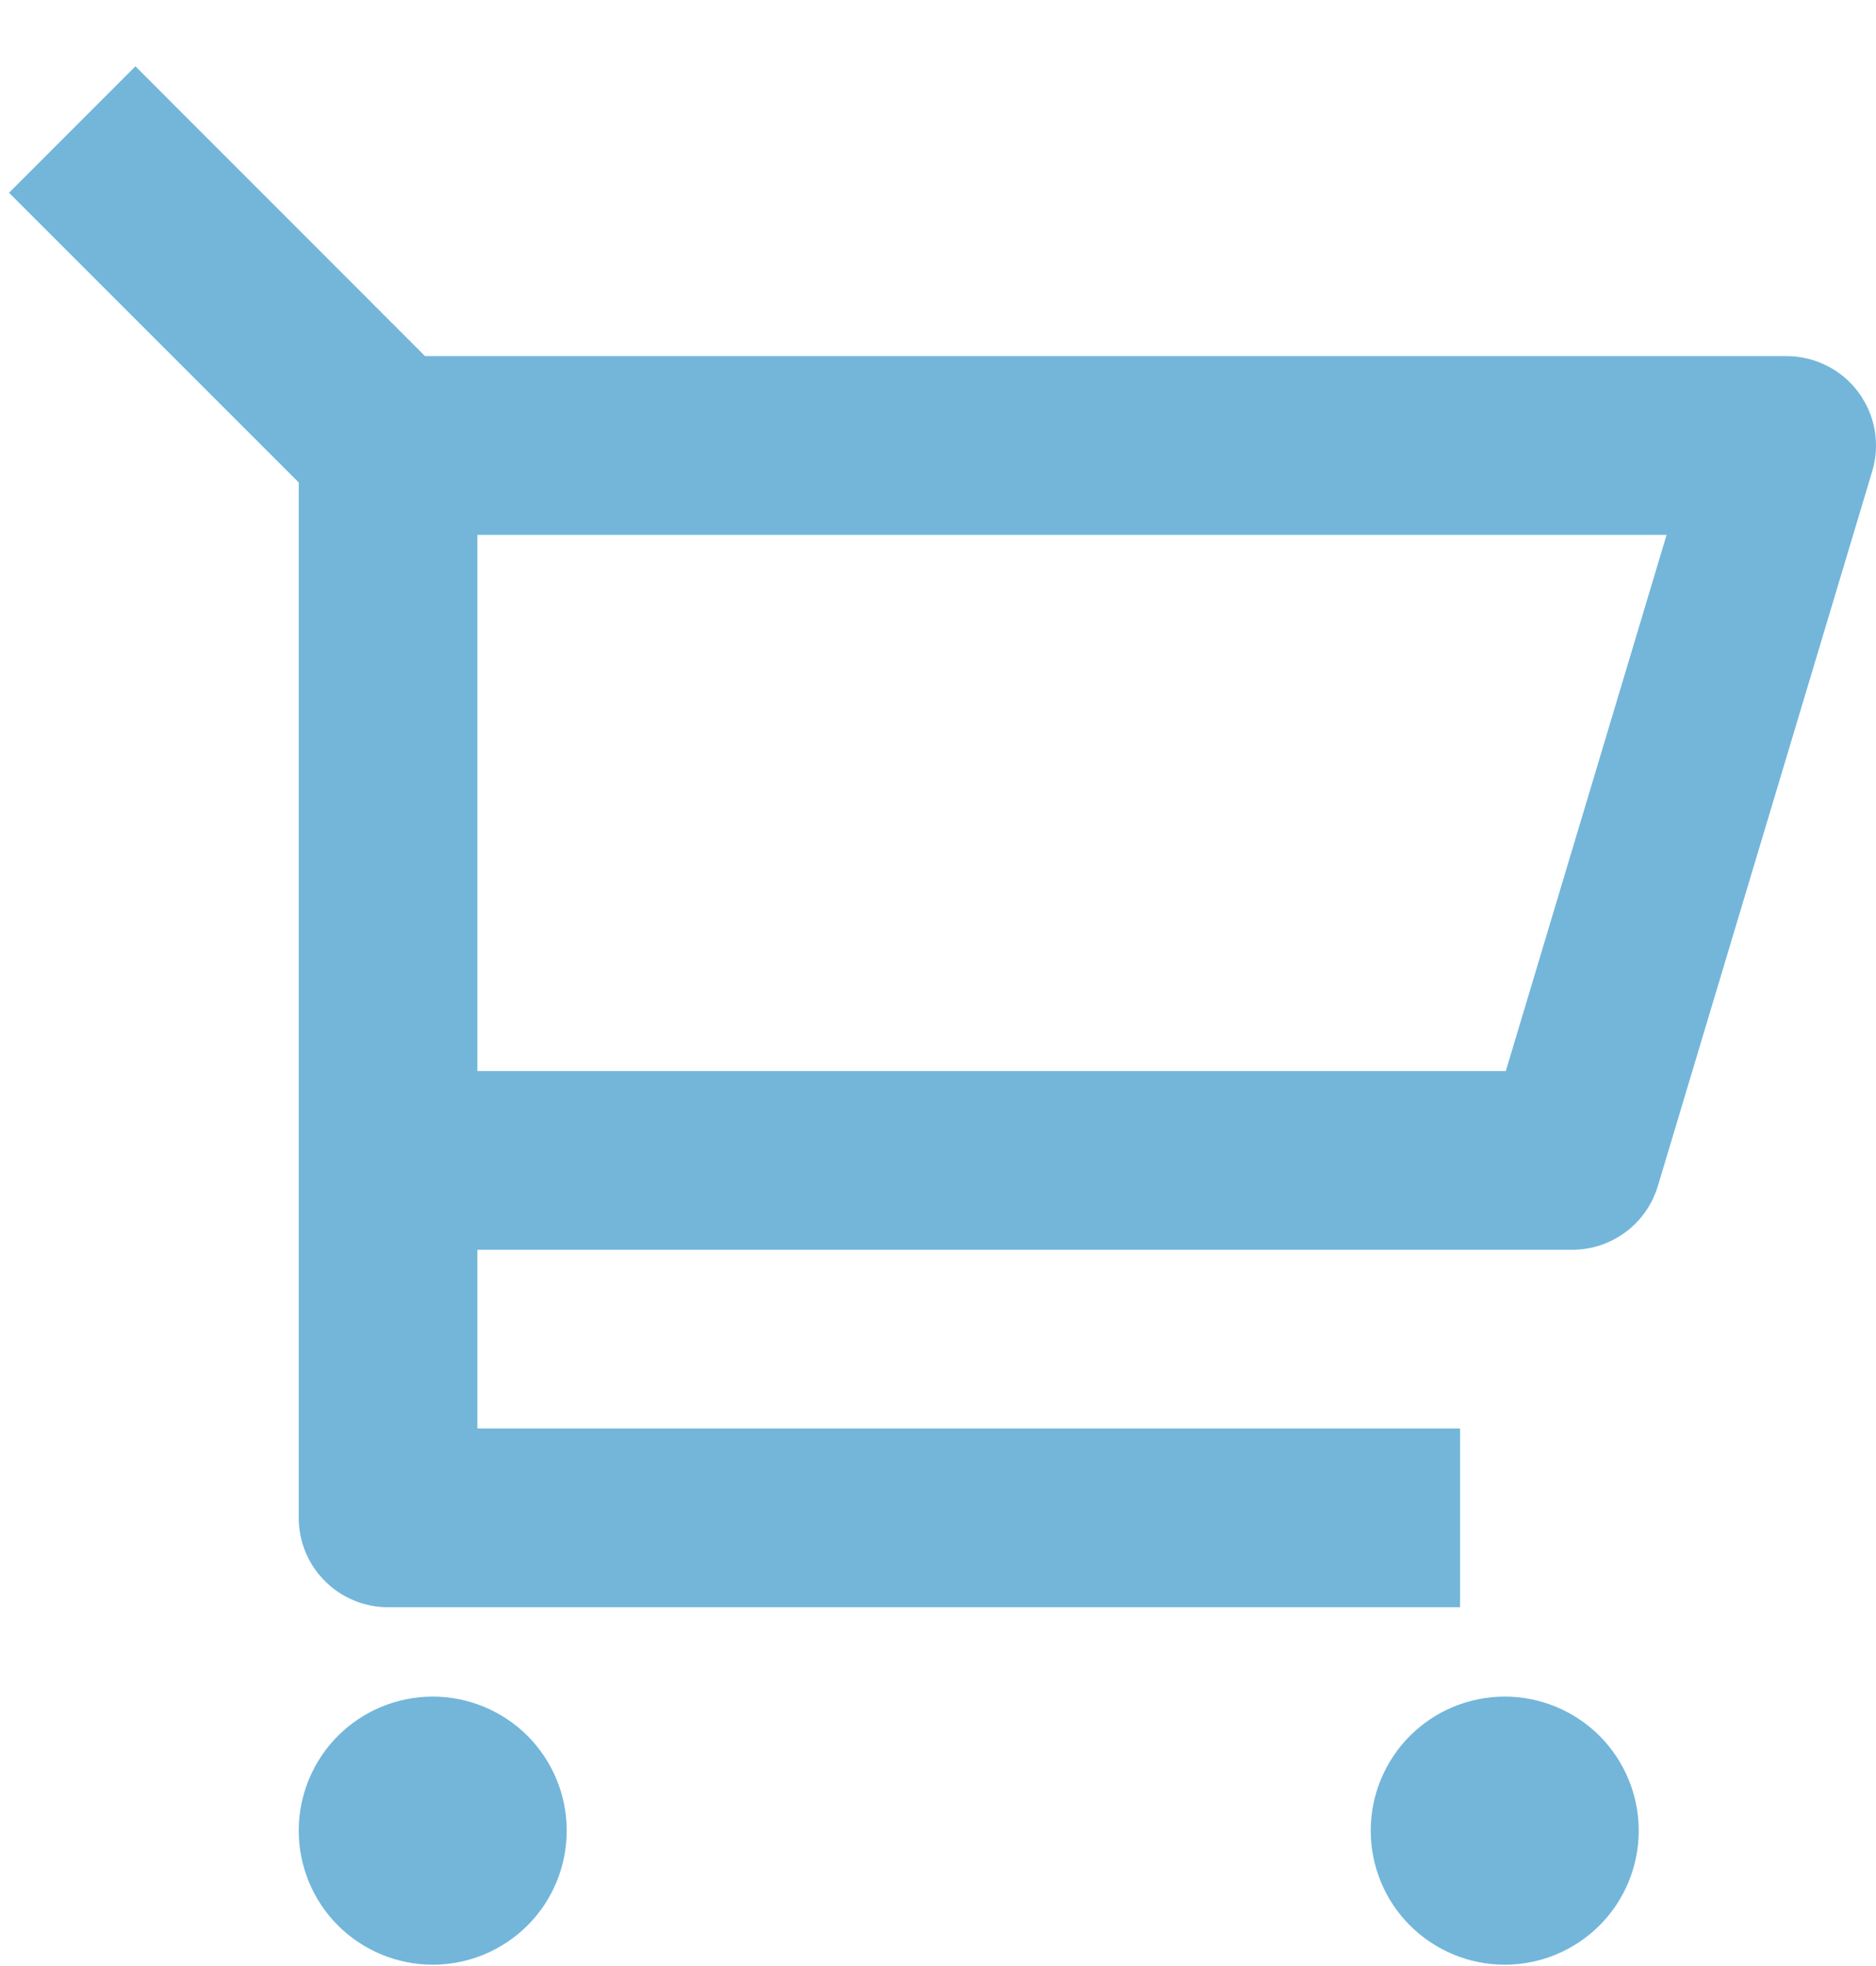 <svg width="21" height="22" viewBox="0 0 21 22" fill="none" xmlns="http://www.w3.org/2000/svg">
<path d="M3.344 5.399L0.101 2.157L1.516 0.742L4.758 3.985H20C20.156 3.985 20.309 4.022 20.449 4.092C20.588 4.161 20.709 4.263 20.802 4.388C20.895 4.513 20.958 4.658 20.985 4.812C21.012 4.965 21.003 5.123 20.958 5.272L18.558 13.272C18.496 13.478 18.37 13.659 18.197 13.787C18.024 13.916 17.815 13.985 17.6 13.985H5.344V15.985H16.344V17.985H4.344C4.079 17.985 3.824 17.88 3.637 17.692C3.449 17.505 3.344 17.25 3.344 16.985V5.399ZM5.344 5.985V11.985H16.856L18.656 5.985H5.344ZM4.844 21.985C4.446 21.985 4.065 21.827 3.783 21.546C3.502 21.265 3.344 20.883 3.344 20.485C3.344 20.087 3.502 19.706 3.783 19.424C4.065 19.143 4.446 18.985 4.844 18.985C5.242 18.985 5.623 19.143 5.905 19.424C6.186 19.706 6.344 20.087 6.344 20.485C6.344 20.883 6.186 21.265 5.905 21.546C5.623 21.827 5.242 21.985 4.844 21.985ZM16.844 21.985C16.446 21.985 16.065 21.827 15.783 21.546C15.502 21.265 15.344 20.883 15.344 20.485C15.344 20.087 15.502 19.706 15.783 19.424C16.065 19.143 16.446 18.985 16.844 18.985C17.242 18.985 17.623 19.143 17.905 19.424C18.186 19.706 18.344 20.087 18.344 20.485C18.344 20.883 18.186 21.265 17.905 21.546C17.623 21.827 17.242 21.985 16.844 21.985Z" fill="#73B6DA"/>
</svg>
